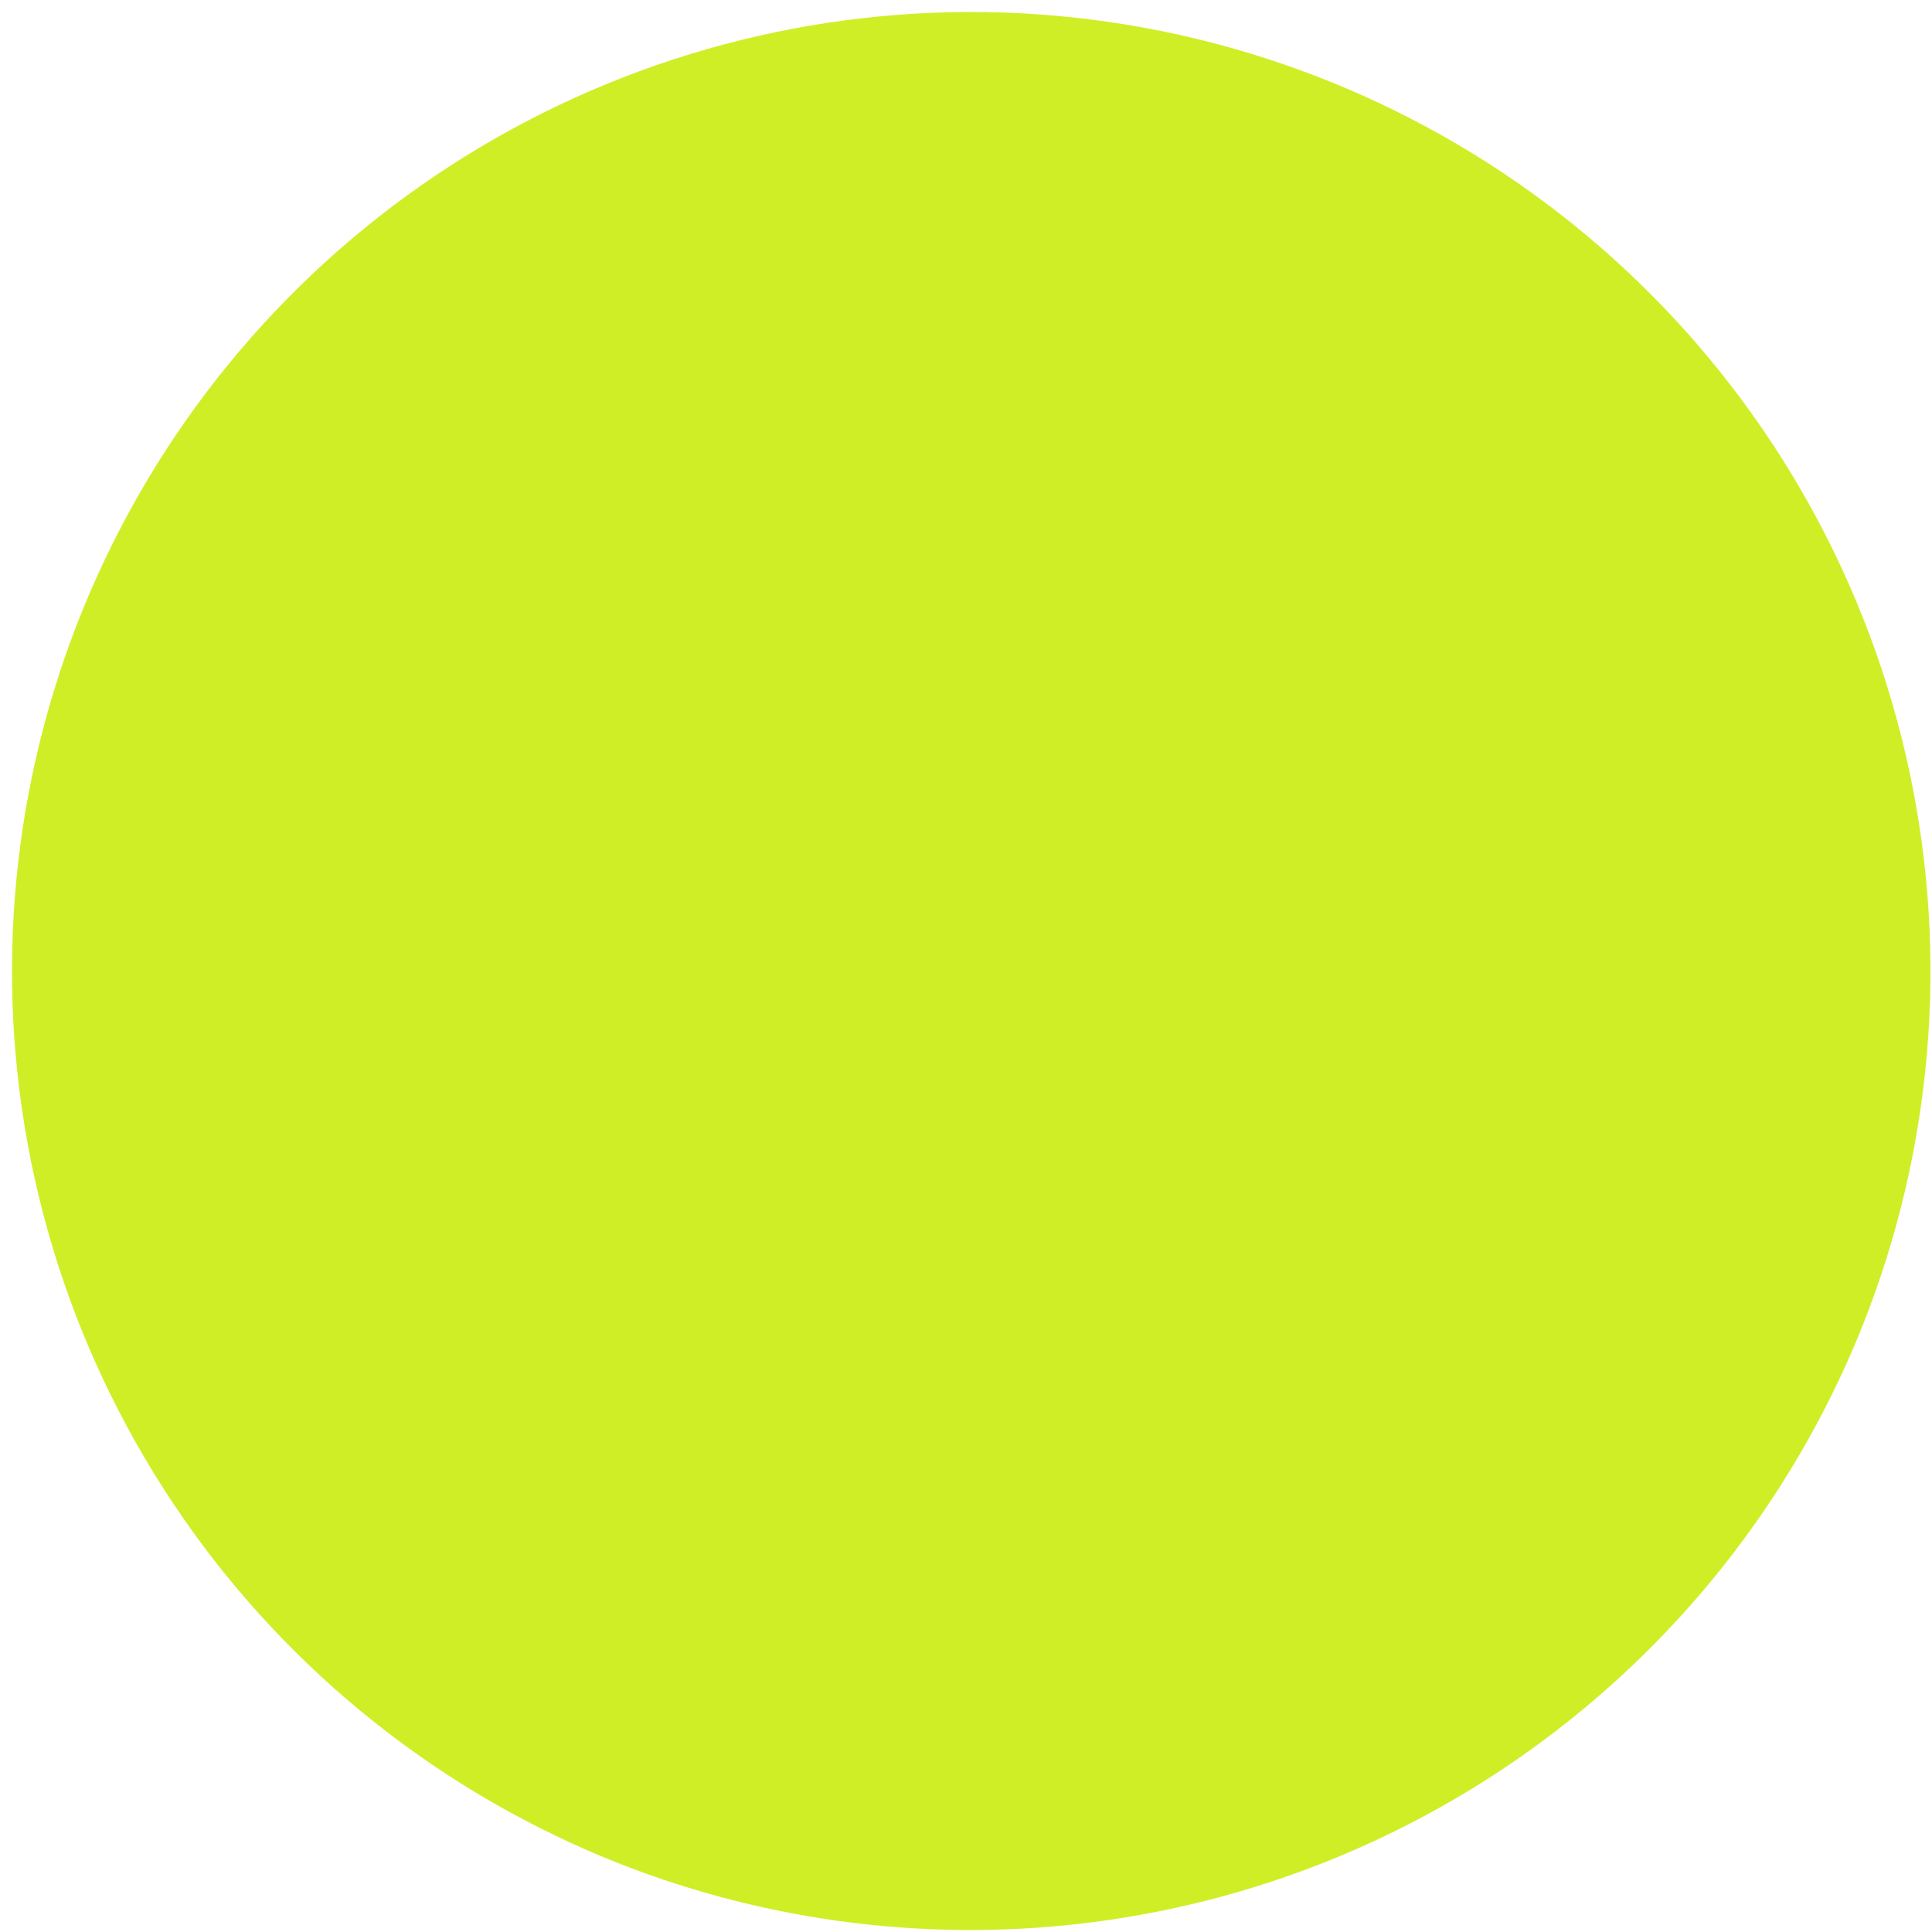 <svg width="80" height="80" viewBox="0 0 80 80" fill="none" xmlns="http://www.w3.org/2000/svg">
<path d="M77.127 54.889C80.03 47.586 80.701 39.586 79.056 31.902C77.411 24.217 73.523 17.193 67.884 11.719C62.246 6.245 55.11 2.566 47.381 1.149C39.651 -0.269 31.674 0.639 24.46 3.756C17.246 6.874 11.12 12.061 6.855 18.662C2.59 25.263 0.379 32.98 0.502 40.838C0.625 48.696 3.077 56.341 7.546 62.805C12.015 69.269 18.301 74.262 25.609 77.152C35.395 81.005 46.309 80.825 55.963 76.653C65.617 72.481 73.226 64.656 77.127 54.889Z" fill="#D0EE26"/>
</svg>
